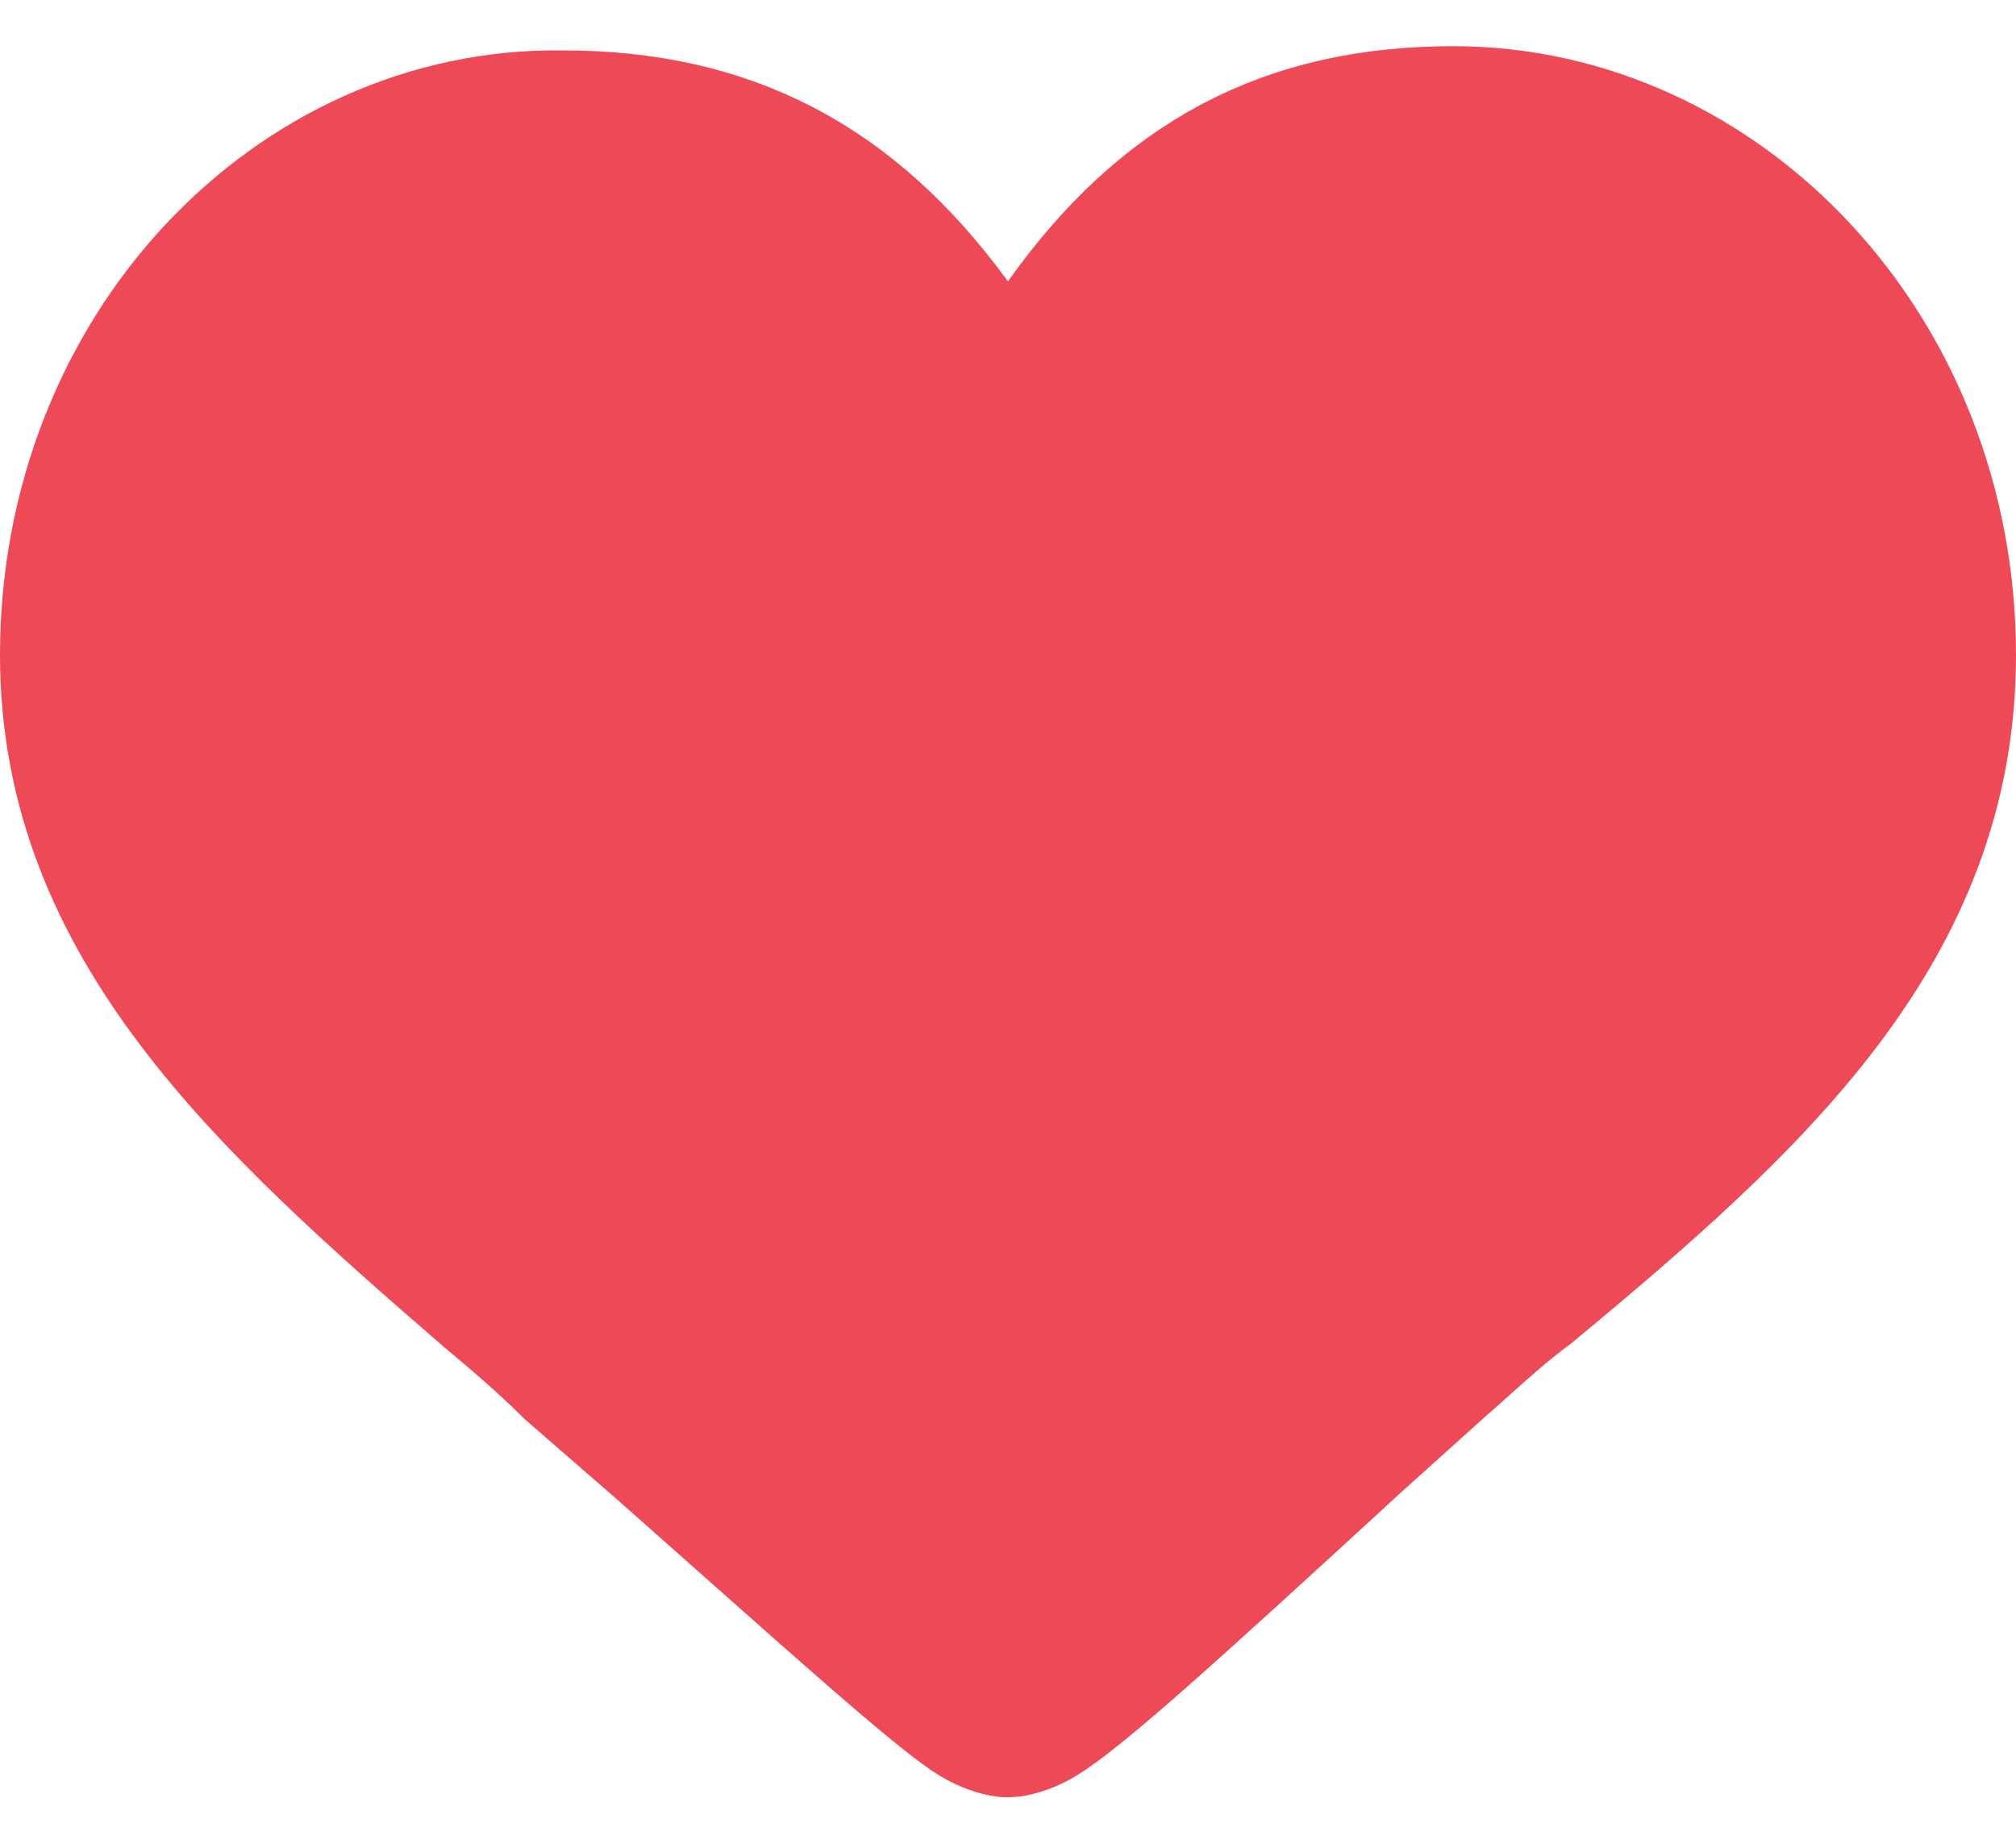 <svg width="24" height="22" viewBox="0 0 24 22" fill="none" xmlns="http://www.w3.org/2000/svg">
<path d="M11.192 3.94L12.011 5.061L12.815 3.929C13.986 2.281 15.388 1.55 17.3 1.55C20.375 1.55 23 4.276 23 7.8C23 10.955 20.785 12.969 18.087 15.209C17.813 15.409 17.536 15.657 17.304 15.865C17.211 15.949 17.125 16.026 17.049 16.091L17.04 16.099L17.031 16.107L16.031 17.007L16.031 17.007L16.023 17.014C14.771 18.165 13.931 18.932 13.341 19.448C12.738 19.975 12.449 20.194 12.286 20.293C12.225 20.329 12.159 20.359 12.097 20.378C12.037 20.397 12.004 20.4 12 20.4C12 20.4 12 20.4 12 20.4C12 20.4 12 20.4 12 20.4C11.996 20.4 11.963 20.397 11.903 20.378C11.841 20.359 11.775 20.329 11.714 20.293C11.554 20.196 11.223 19.935 10.593 19.388C10.155 19.008 9.607 18.522 8.921 17.913C8.656 17.678 8.371 17.424 8.063 17.152L8.063 17.152L8.056 17.145L6.932 16.168C6.607 15.845 6.243 15.534 5.947 15.288C3.273 12.973 1 10.916 1 7.8C1 4.272 3.626 1.559 6.686 1.6L6.686 1.6H6.7C8.615 1.6 10.021 2.335 11.192 3.94Z" fill="#ED4956" stroke="#ED4956" stroke-width="2"/>
</svg>